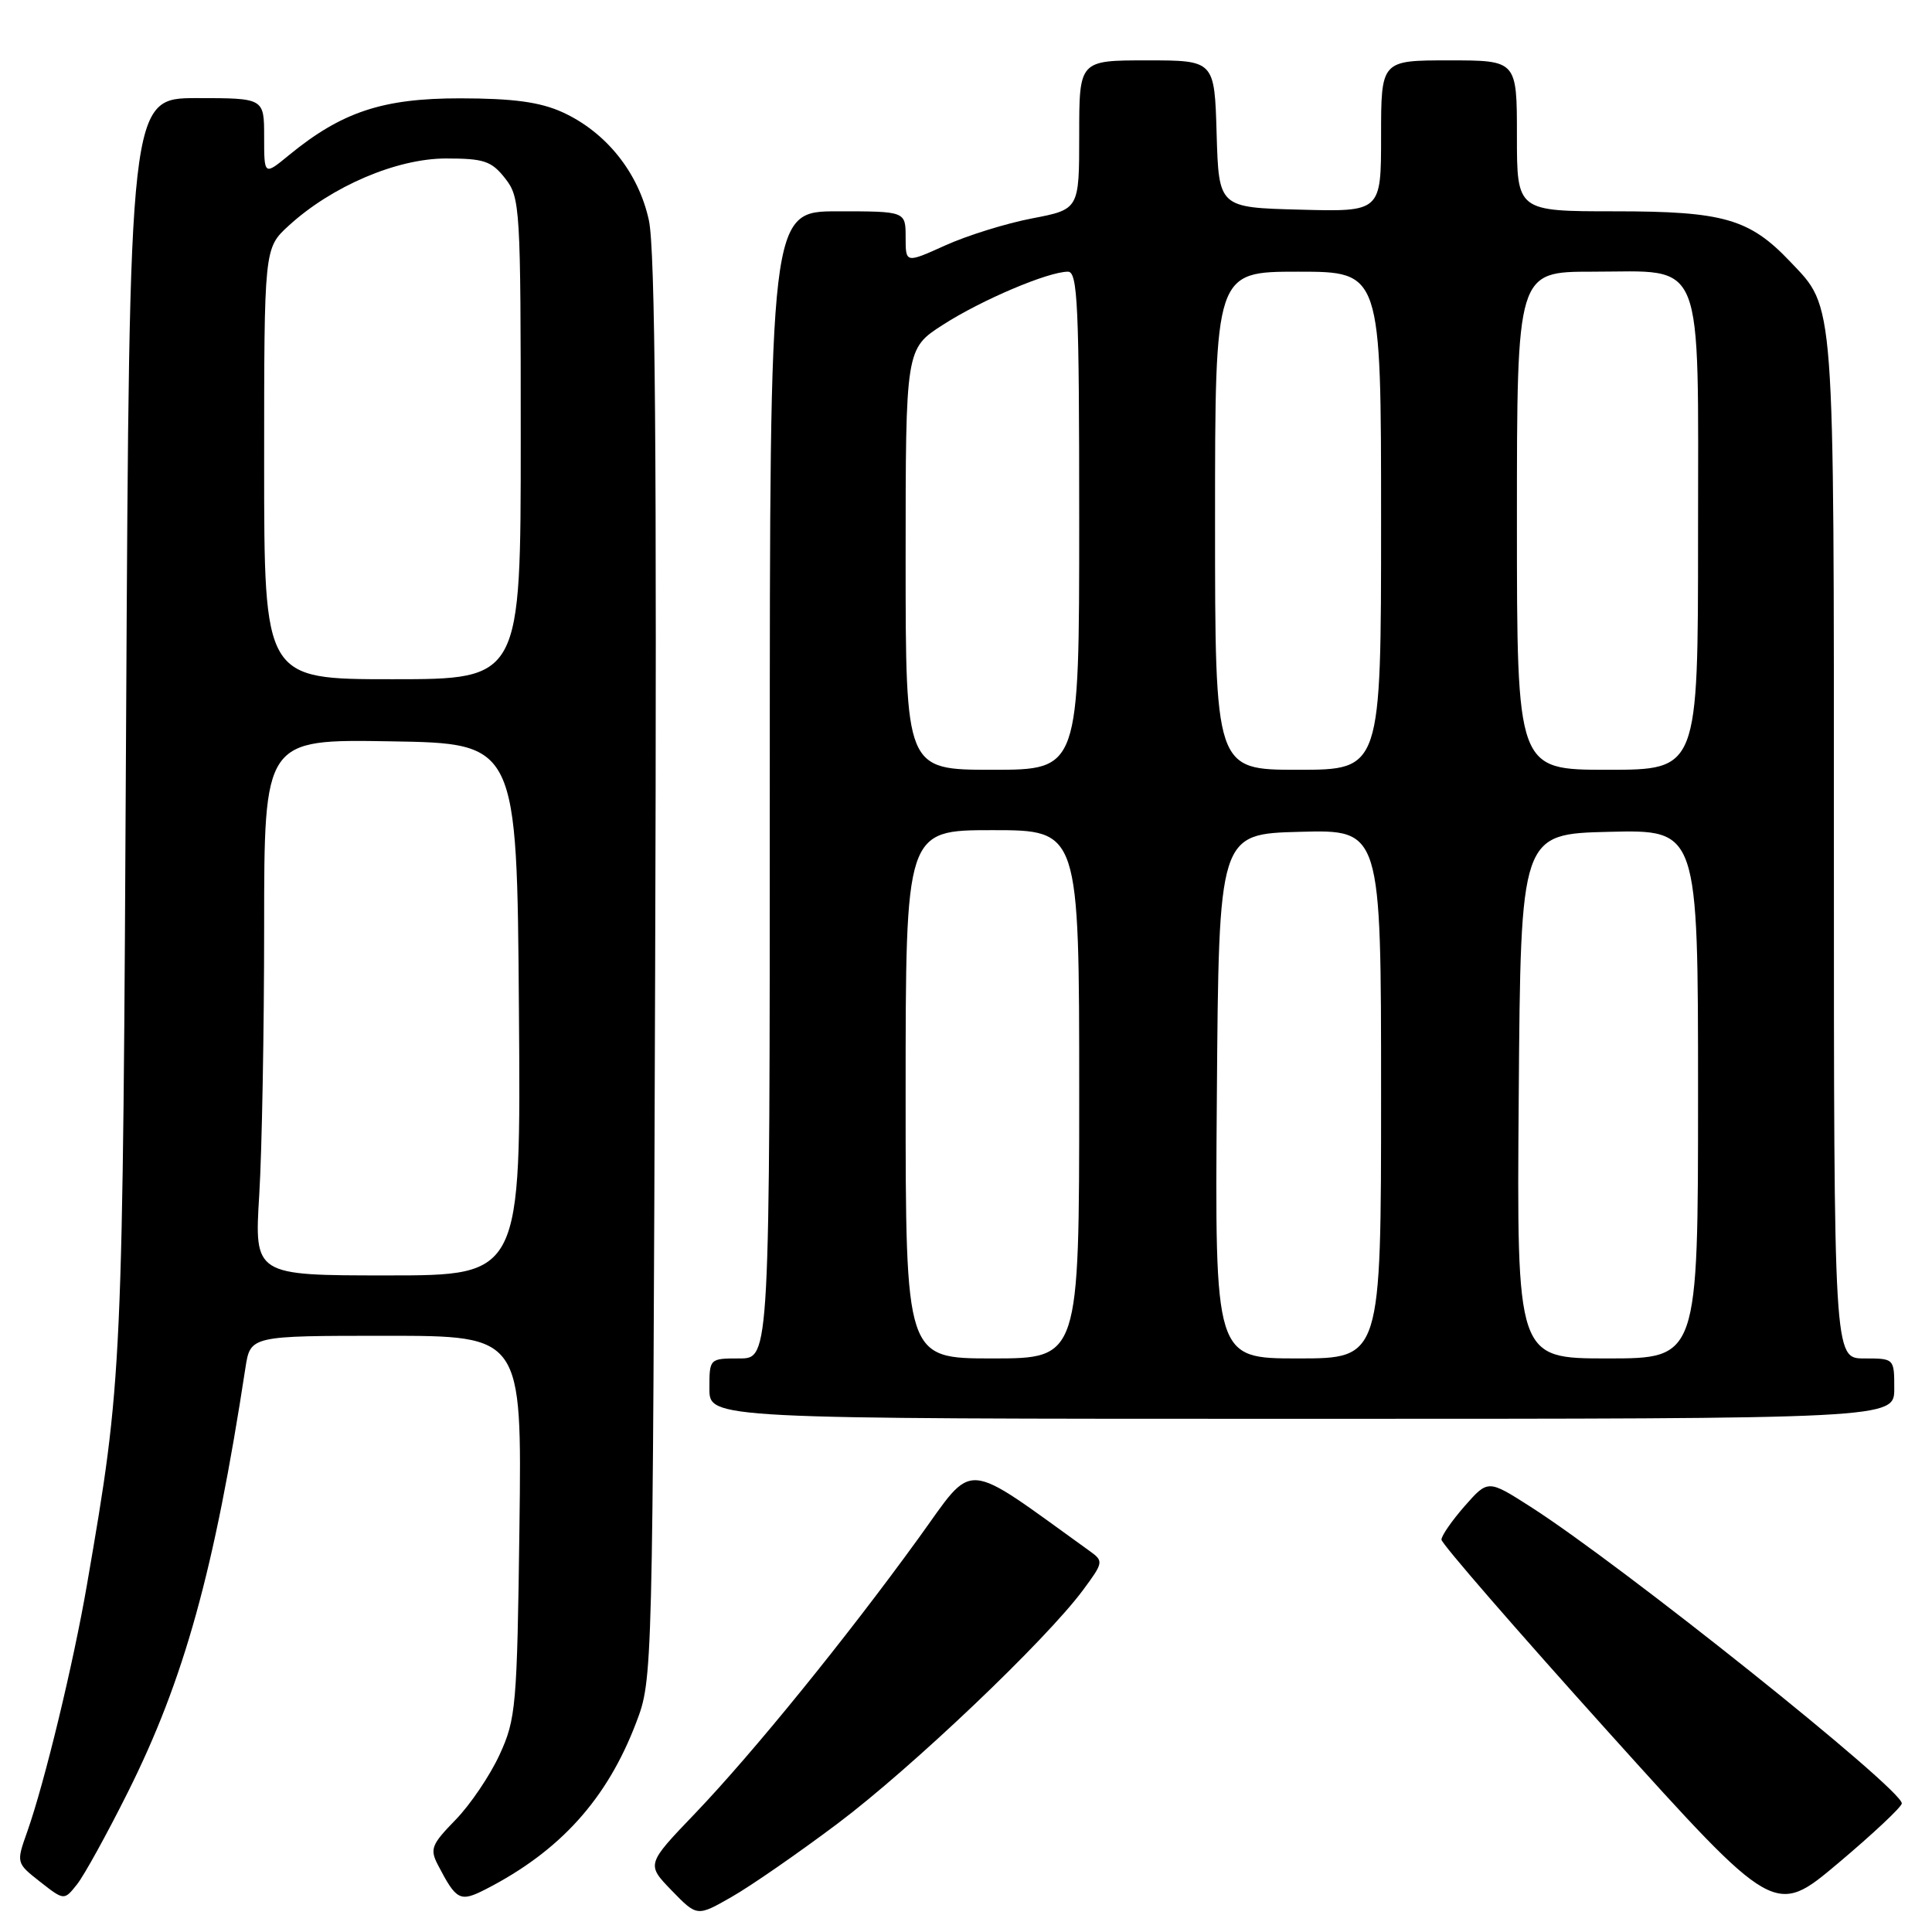 <?xml version="1.0" encoding="UTF-8" standalone="no"?>
<!DOCTYPE svg PUBLIC "-//W3C//DTD SVG 1.1//EN" "http://www.w3.org/Graphics/SVG/1.1/DTD/svg11.dtd" >
<svg xmlns="http://www.w3.org/2000/svg" xmlns:xlink="http://www.w3.org/1999/xlink" version="1.1" viewBox="0 0 256 256">
 <g >
 <path fill="currentColor"
d=" M 110.99 241.63 C 120.80 234.26 138.56 217.36 143.50 210.70 C 146.22 207.03 146.25 206.86 144.40 205.53 C 127.29 193.23 129.28 193.38 121.72 203.81 C 112.13 217.05 99.80 232.24 92.12 240.27 C 85.64 247.03 85.64 247.03 89.00 250.50 C 92.37 253.97 92.37 253.97 96.93 251.36 C 99.45 249.93 105.77 245.55 110.99 241.63 Z  M 252.00 238.96 C 252.00 237.03 214.90 207.39 202.83 199.67 C 197.17 196.05 197.17 196.05 194.08 199.56 C 192.39 201.49 191.00 203.49 191.00 204.01 C 191.00 204.53 200.94 215.98 213.08 229.46 C 235.16 253.96 235.16 253.96 243.58 246.87 C 248.21 242.97 252.00 239.41 252.00 238.96 Z  M 16.93 237.50 C 24.41 222.54 28.41 208.12 32.52 181.25 C 33.18 177.00 33.18 177.00 51.16 177.00 C 69.15 177.00 69.15 177.00 68.83 202.25 C 68.52 226.11 68.37 227.78 66.20 232.50 C 64.94 235.25 62.31 239.14 60.36 241.14 C 57.16 244.42 56.93 245.01 58.04 247.14 C 60.48 251.83 60.96 252.07 64.35 250.34 C 74.20 245.29 80.43 238.41 84.29 228.27 C 86.49 222.50 86.49 222.50 86.81 128.50 C 87.04 60.26 86.82 33.04 85.98 29.19 C 84.61 22.87 80.31 17.50 74.51 14.86 C 71.54 13.52 68.03 13.04 61.00 13.03 C 50.70 13.02 45.28 14.82 38.25 20.59 C 35.00 23.26 35.00 23.26 35.00 18.13 C 35.00 13.00 35.00 13.00 26.08 13.00 C 17.15 13.00 17.15 13.00 16.71 95.75 C 16.26 182.29 16.25 182.56 11.52 210.00 C 9.72 220.44 5.92 236.16 3.62 242.68 C 2.14 246.85 2.14 246.85 5.32 249.35 C 8.50 251.84 8.50 251.84 10.22 249.67 C 11.16 248.48 14.18 243.00 16.93 237.50 Z  M 251.00 184.00 C 251.00 180.00 251.00 180.00 247.00 180.00 C 243.00 180.00 243.00 180.00 243.00 112.47 C 243.00 38.70 243.17 40.95 237.20 34.66 C 231.82 28.99 228.36 28.00 214.04 28.00 C 201.00 28.00 201.00 28.00 201.00 18.00 C 201.00 8.00 201.00 8.00 192.00 8.00 C 183.00 8.00 183.00 8.00 183.00 18.03 C 183.00 28.07 183.00 28.07 172.25 27.78 C 161.50 27.50 161.50 27.50 161.21 17.75 C 160.93 8.00 160.93 8.00 151.96 8.00 C 143.00 8.00 143.00 8.00 143.00 17.87 C 143.00 27.74 143.00 27.74 136.75 28.94 C 133.31 29.60 128.14 31.21 125.25 32.52 C 120.00 34.89 120.00 34.89 120.00 31.44 C 120.00 28.00 120.00 28.00 111.00 28.00 C 102.00 28.00 102.00 28.00 102.00 104.00 C 102.00 180.00 102.00 180.00 98.00 180.00 C 94.00 180.00 94.00 180.00 94.00 184.00 C 94.00 188.00 94.00 188.00 172.50 188.00 C 251.00 188.00 251.00 188.00 251.00 184.00 Z  M 34.35 158.34 C 34.71 152.48 35.00 136.50 35.00 122.82 C 35.00 97.95 35.00 97.95 51.75 98.23 C 68.50 98.50 68.50 98.50 68.76 133.75 C 69.03 169.00 69.03 169.00 51.36 169.00 C 33.70 169.00 33.70 169.00 34.35 158.34 Z  M 35.00 61.44 C 35.00 32.89 35.00 32.89 38.25 29.91 C 43.94 24.69 52.57 21.00 59.09 21.00 C 64.13 21.00 65.12 21.33 66.93 23.63 C 68.93 26.18 69.00 27.41 69.00 58.13 C 69.00 90.00 69.00 90.00 52.00 90.00 C 35.00 90.00 35.00 90.00 35.00 61.44 Z  M 120.00 145.00 C 120.00 110.00 120.00 110.00 131.50 110.00 C 143.00 110.00 143.00 110.00 143.00 145.00 C 143.00 180.00 143.00 180.00 131.50 180.00 C 120.00 180.00 120.00 180.00 120.00 145.00 Z  M 161.24 145.25 C 161.50 110.50 161.50 110.50 172.25 110.22 C 183.00 109.93 183.00 109.93 183.00 144.97 C 183.00 180.00 183.00 180.00 171.99 180.00 C 160.97 180.00 160.97 180.00 161.24 145.25 Z  M 201.24 145.25 C 201.50 110.50 201.50 110.50 213.25 110.22 C 225.00 109.94 225.00 109.94 225.00 144.97 C 225.00 180.00 225.00 180.00 212.99 180.00 C 200.97 180.00 200.97 180.00 201.24 145.25 Z  M 120.00 74.10 C 120.00 46.21 120.00 46.21 124.97 43.02 C 130.09 39.73 138.89 36.00 141.51 36.00 C 142.80 36.00 143.00 40.44 143.00 69.00 C 143.00 102.00 143.00 102.00 131.50 102.00 C 120.00 102.00 120.00 102.00 120.00 74.10 Z  M 161.00 69.00 C 161.00 36.00 161.00 36.00 172.00 36.00 C 183.00 36.00 183.00 36.00 183.00 69.00 C 183.00 102.00 183.00 102.00 172.00 102.00 C 161.00 102.00 161.00 102.00 161.00 69.00 Z  M 201.00 69.00 C 201.00 36.00 201.00 36.00 211.00 36.00 C 226.06 36.00 225.00 33.34 225.00 71.00 C 225.00 102.00 225.00 102.00 213.00 102.00 C 201.00 102.00 201.00 102.00 201.00 69.00 Z "/>
</g>
</svg>